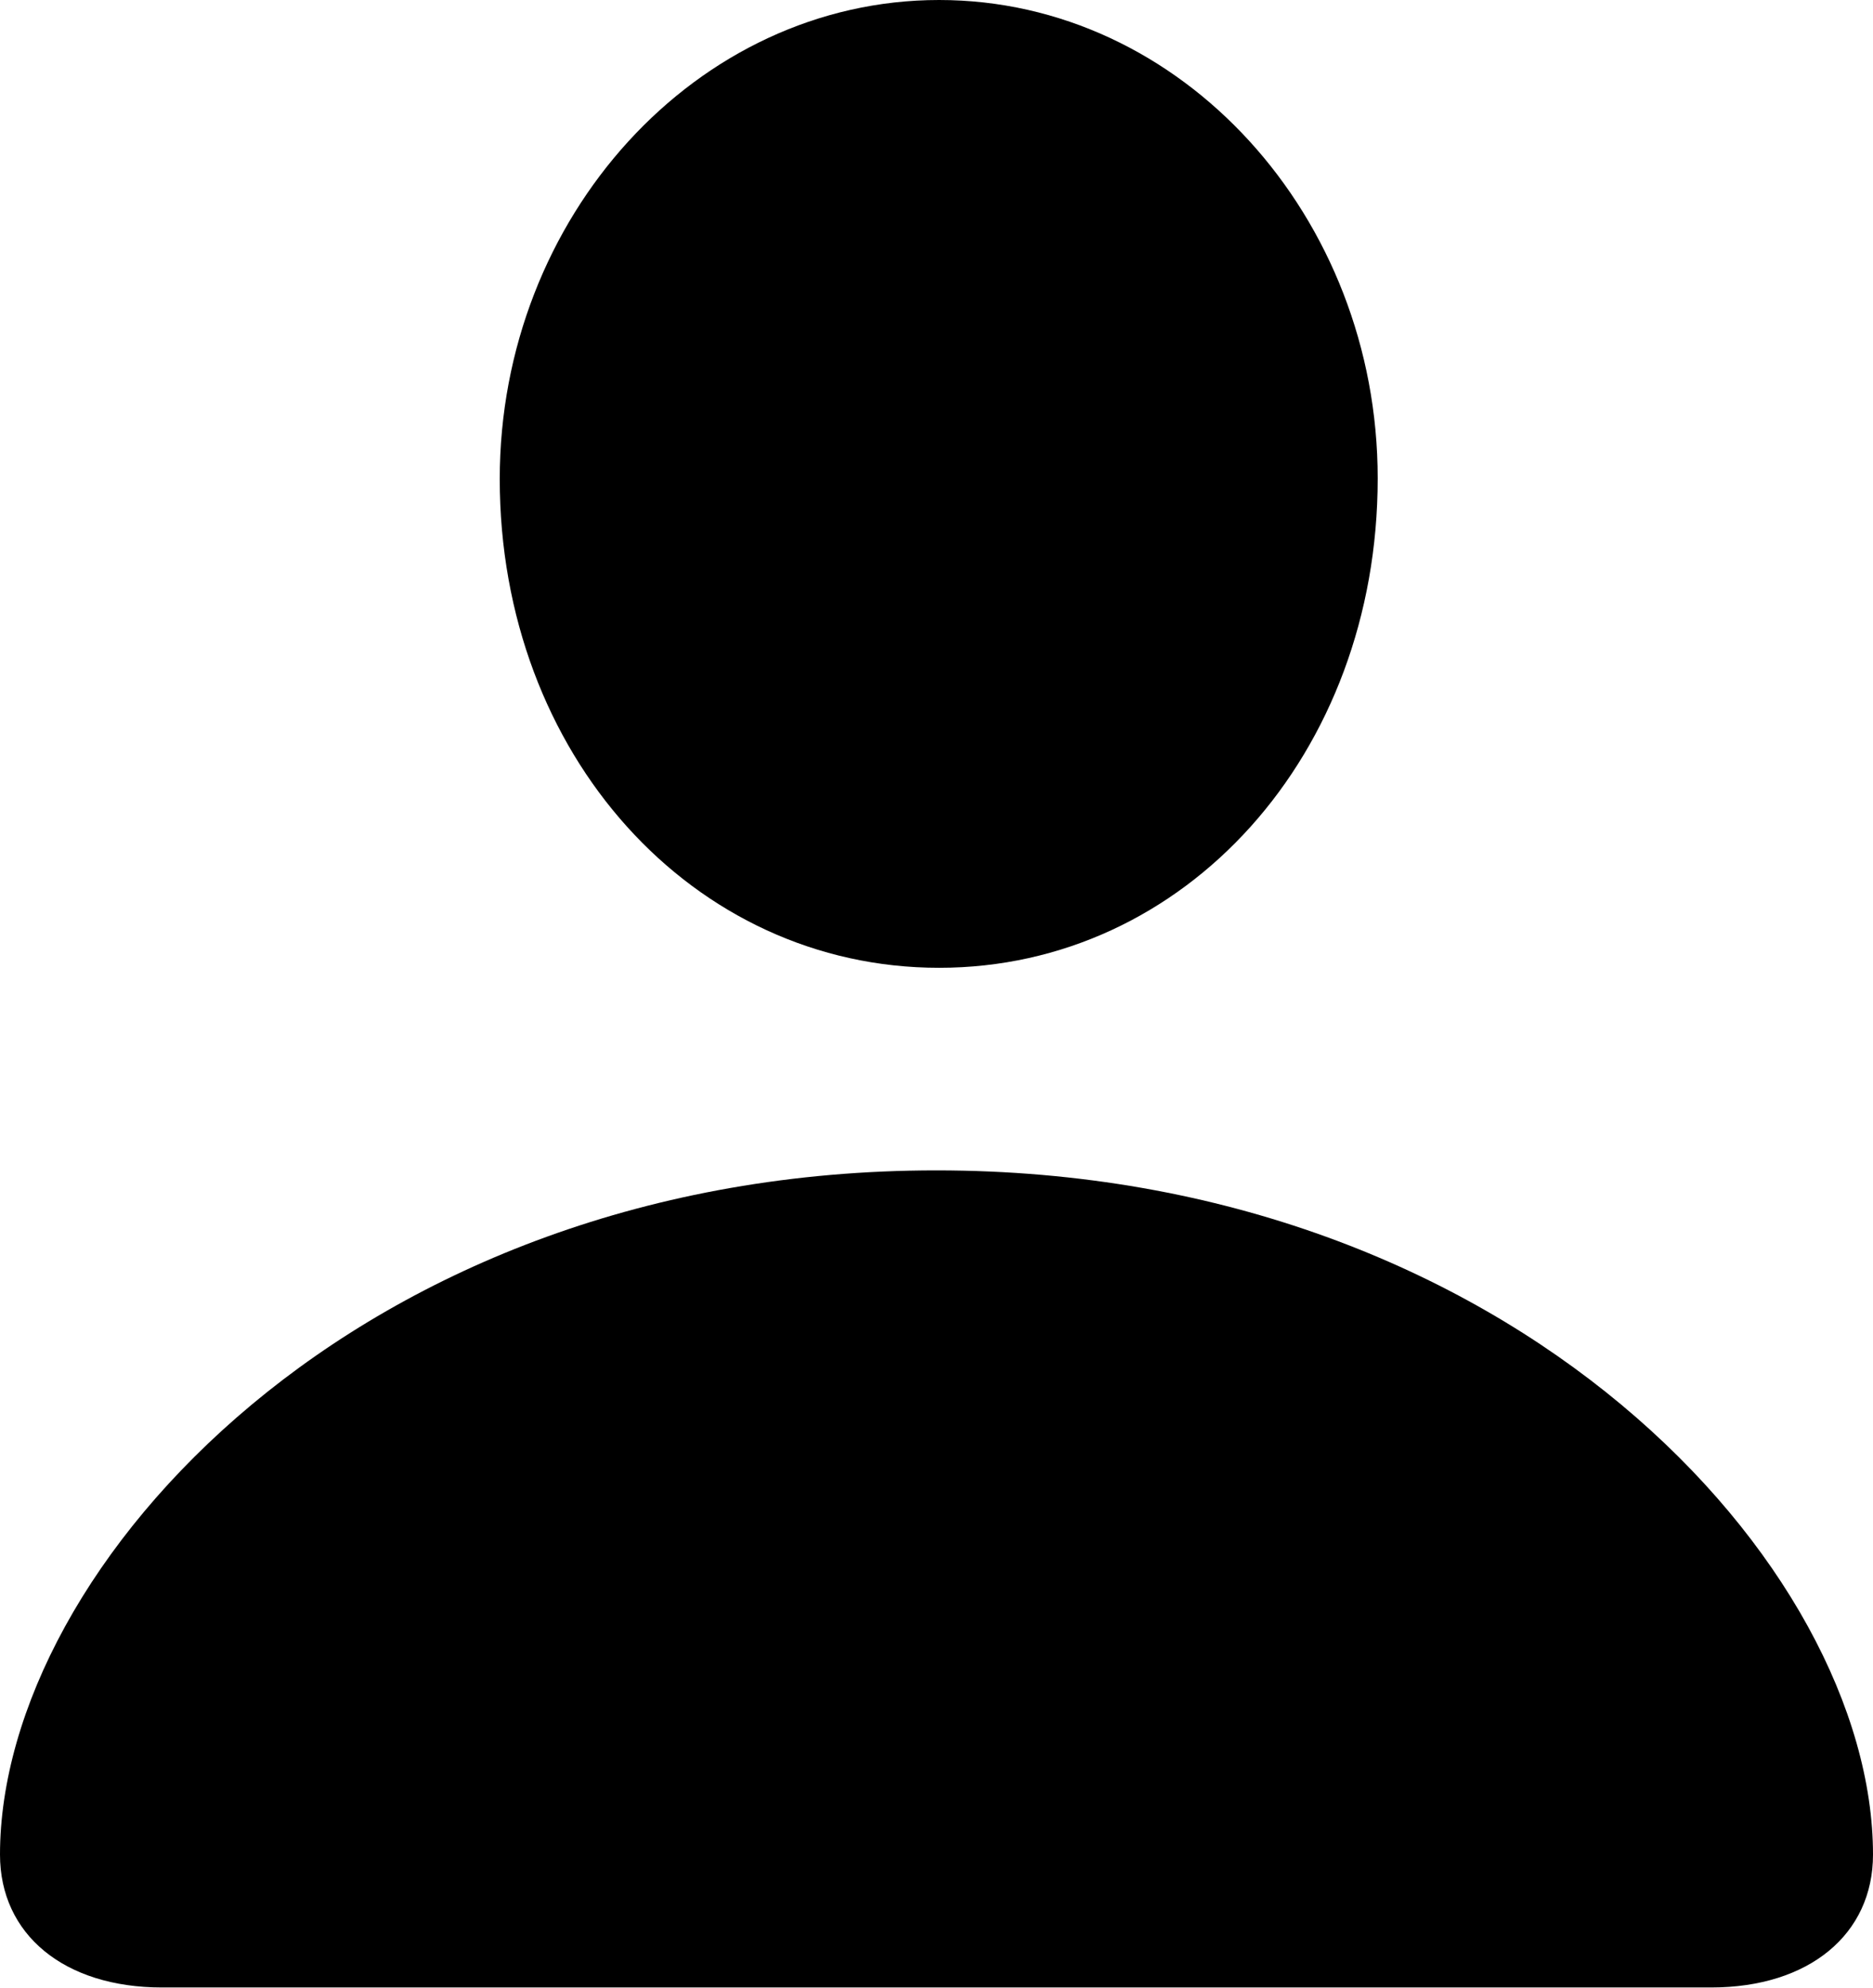 <?xml version="1.0" encoding="UTF-8"?>
<!--Generator: Apple Native CoreSVG 232.5-->
<!DOCTYPE svg
PUBLIC "-//W3C//DTD SVG 1.1//EN"
       "http://www.w3.org/Graphics/SVG/1.1/DTD/svg11.dtd">
<svg version="1.1" xmlns="http://www.w3.org/2000/svg" xmlns:xlink="http://www.w3.org/1999/xlink" width="21.101" height="22.382">
 <g>
  <rect height="22.382" opacity="0" width="21.101" x="0" y="0"/>
  <path d="M1.824 22.378L19.278 22.378C20.38 22.378 21.101 21.78 21.101 20.882C21.101 17.643 17.055 13.178 10.549 13.178C4.046 13.178 0 17.643 0 20.882C0 21.78 0.721 22.378 1.824 22.378ZM10.58 10.897C13.351 10.897 15.521 8.496 15.521 5.386C15.521 2.442 13.315 0 10.58 0C7.845 0 5.63 2.447 5.63 5.393C5.63 8.496 7.805 10.897 10.58 10.897Z" fill="#000000"/>
 </g>
</svg>
